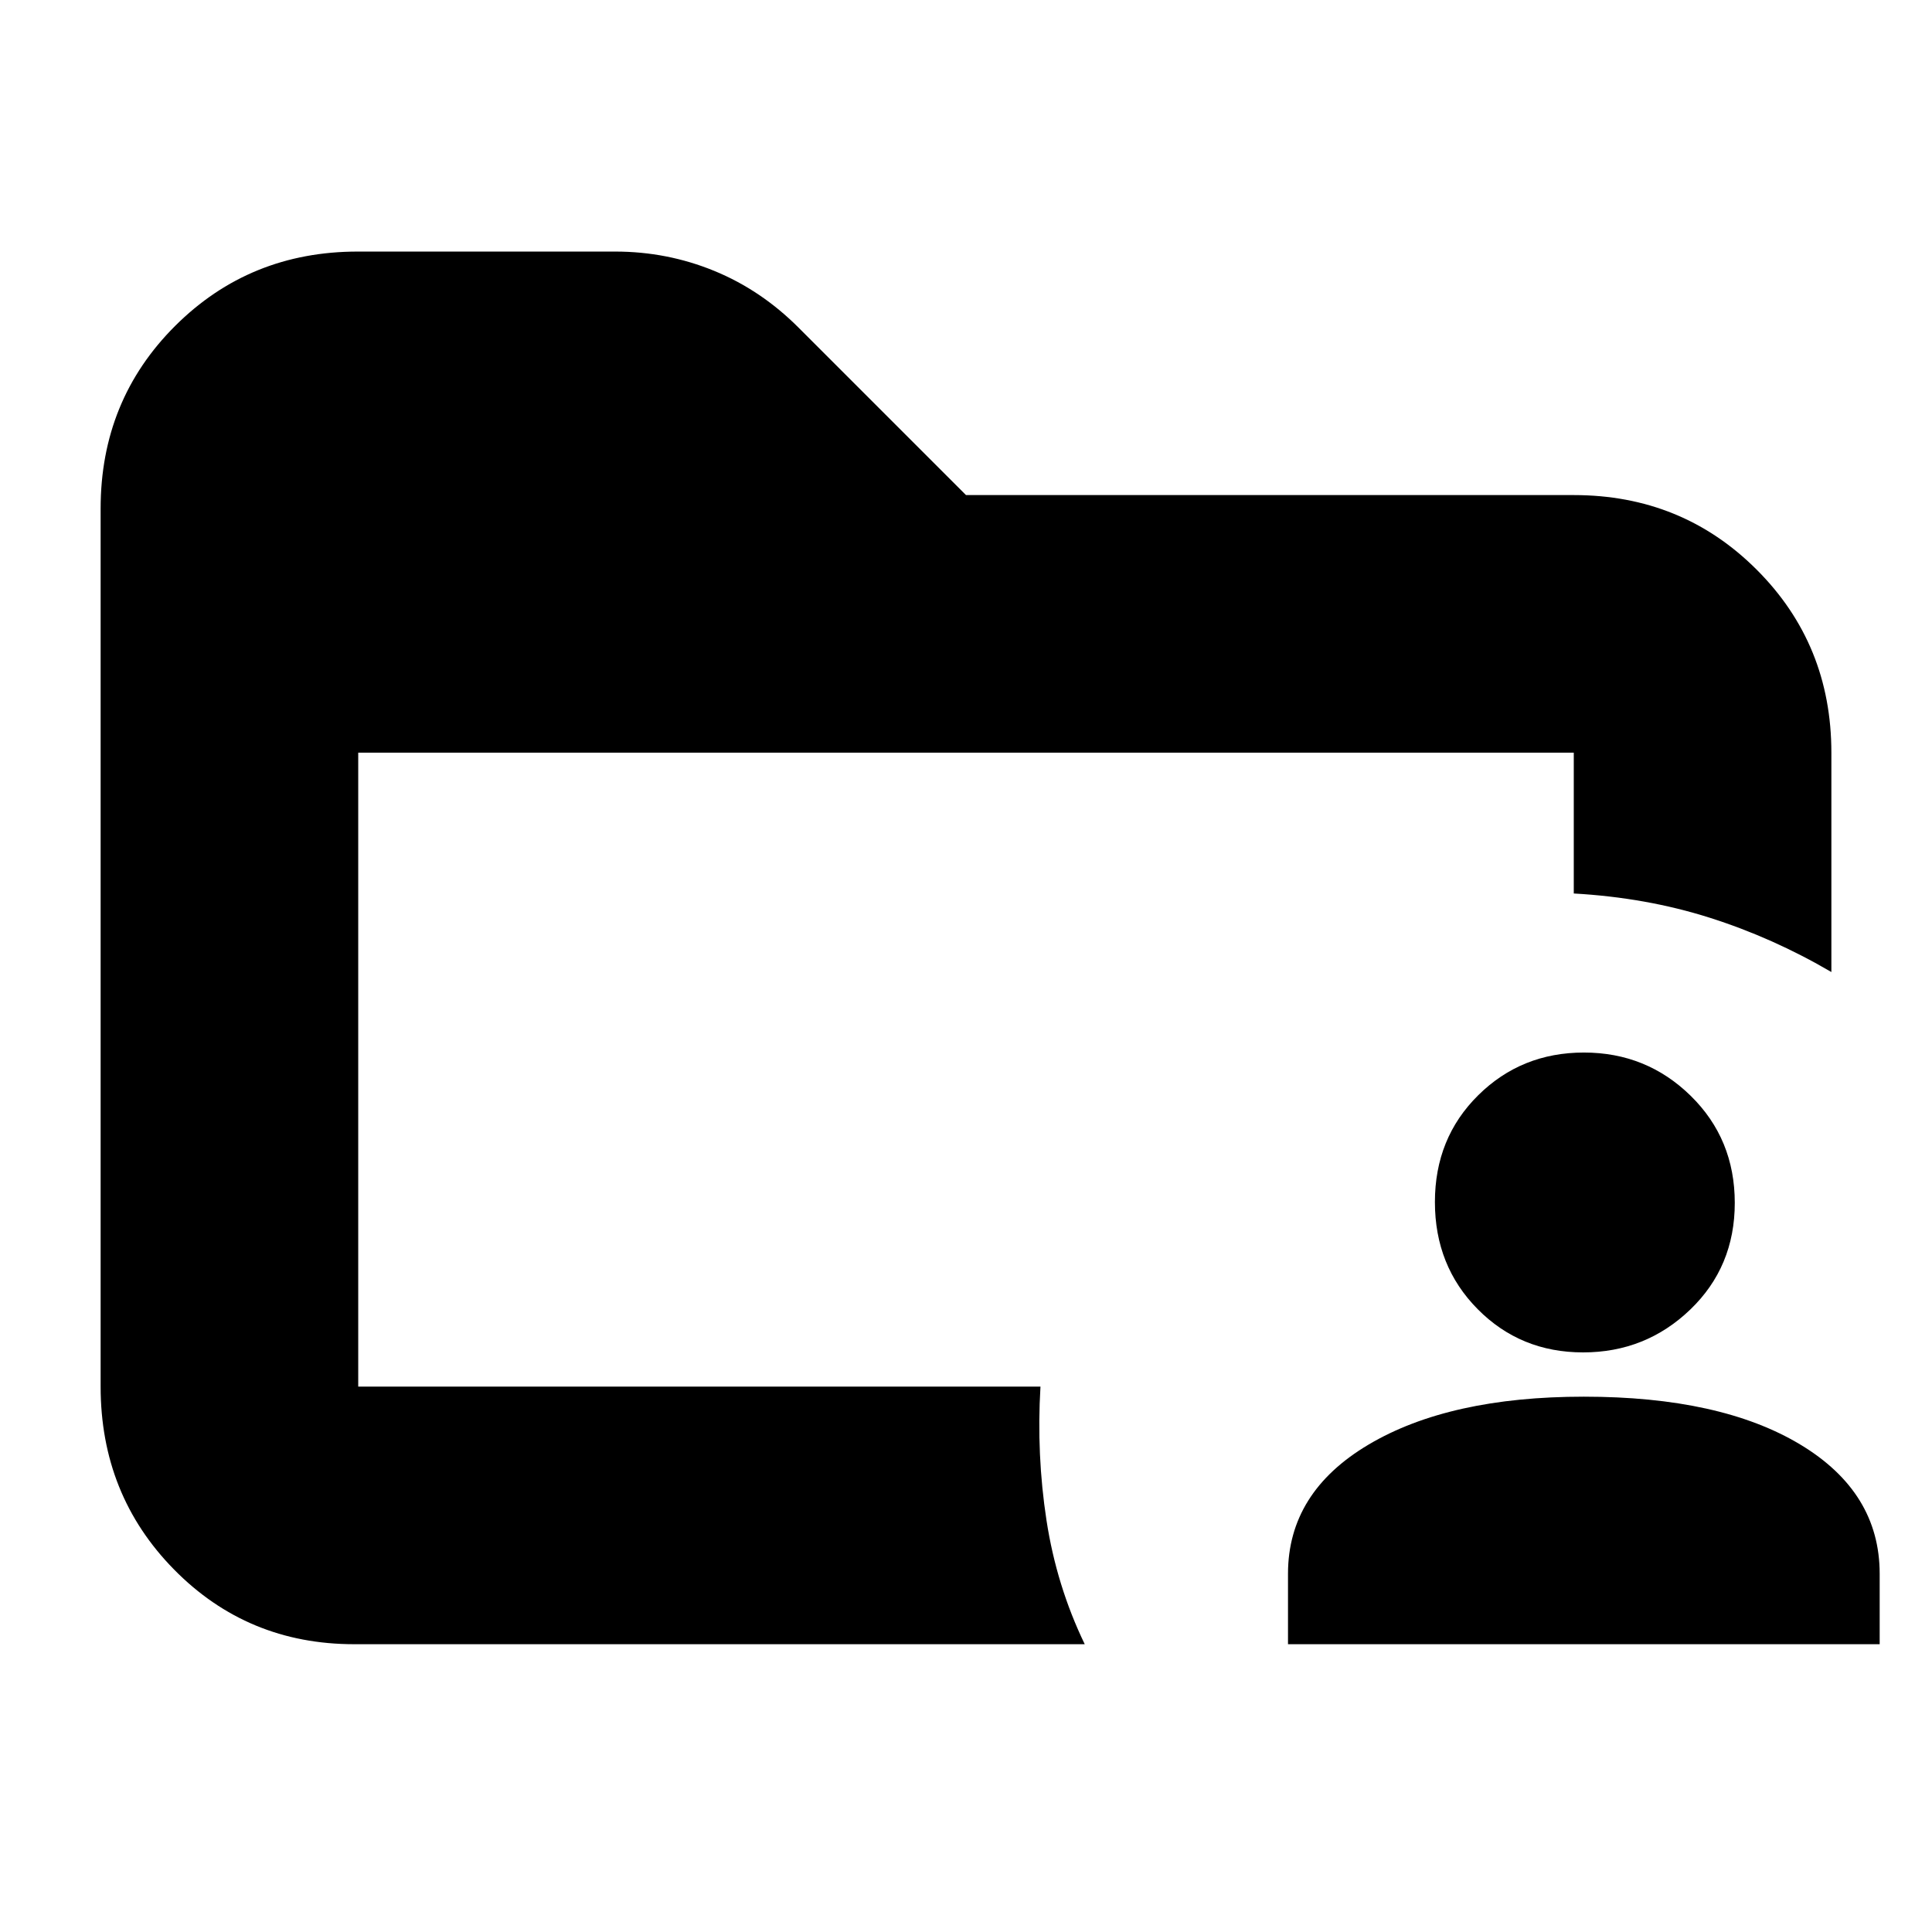 <svg xmlns="http://www.w3.org/2000/svg" height="20" viewBox="0 96 960 960" width="20"><path d="M178 785v1.5V470v315Zm-2 128q-53 0-89.5-37.099Q50 838.801 50 784.96V348.717q0-53.842 37.033-90.779Q124.066 221 177.815 221h127.822q25.836 0 49.233 9.587Q378.268 240.174 397 259l83 83h302q53.825 0 90.912 37.088Q910 416.175 910 470v109q-29-17-60.5-27T782 539.97V470H178v315h339q-2 33.934 3 66.467T539 913H176Zm464 0v-35q0-40.49 40.125-64.245Q720.25 790 787 790q68 0 107.5 23.755T934 878v35H640Zm146.619-145q-31.094 0-52.356-21.475Q713 725.05 713 693.288q0-31.763 21.475-53.025Q755.95 619 787.044 619q31.095 0 53.025 21.475Q862 661.95 862 693.712q0 31.763-22.143 53.025Q817.714 768 786.619 768Z"/></svg>